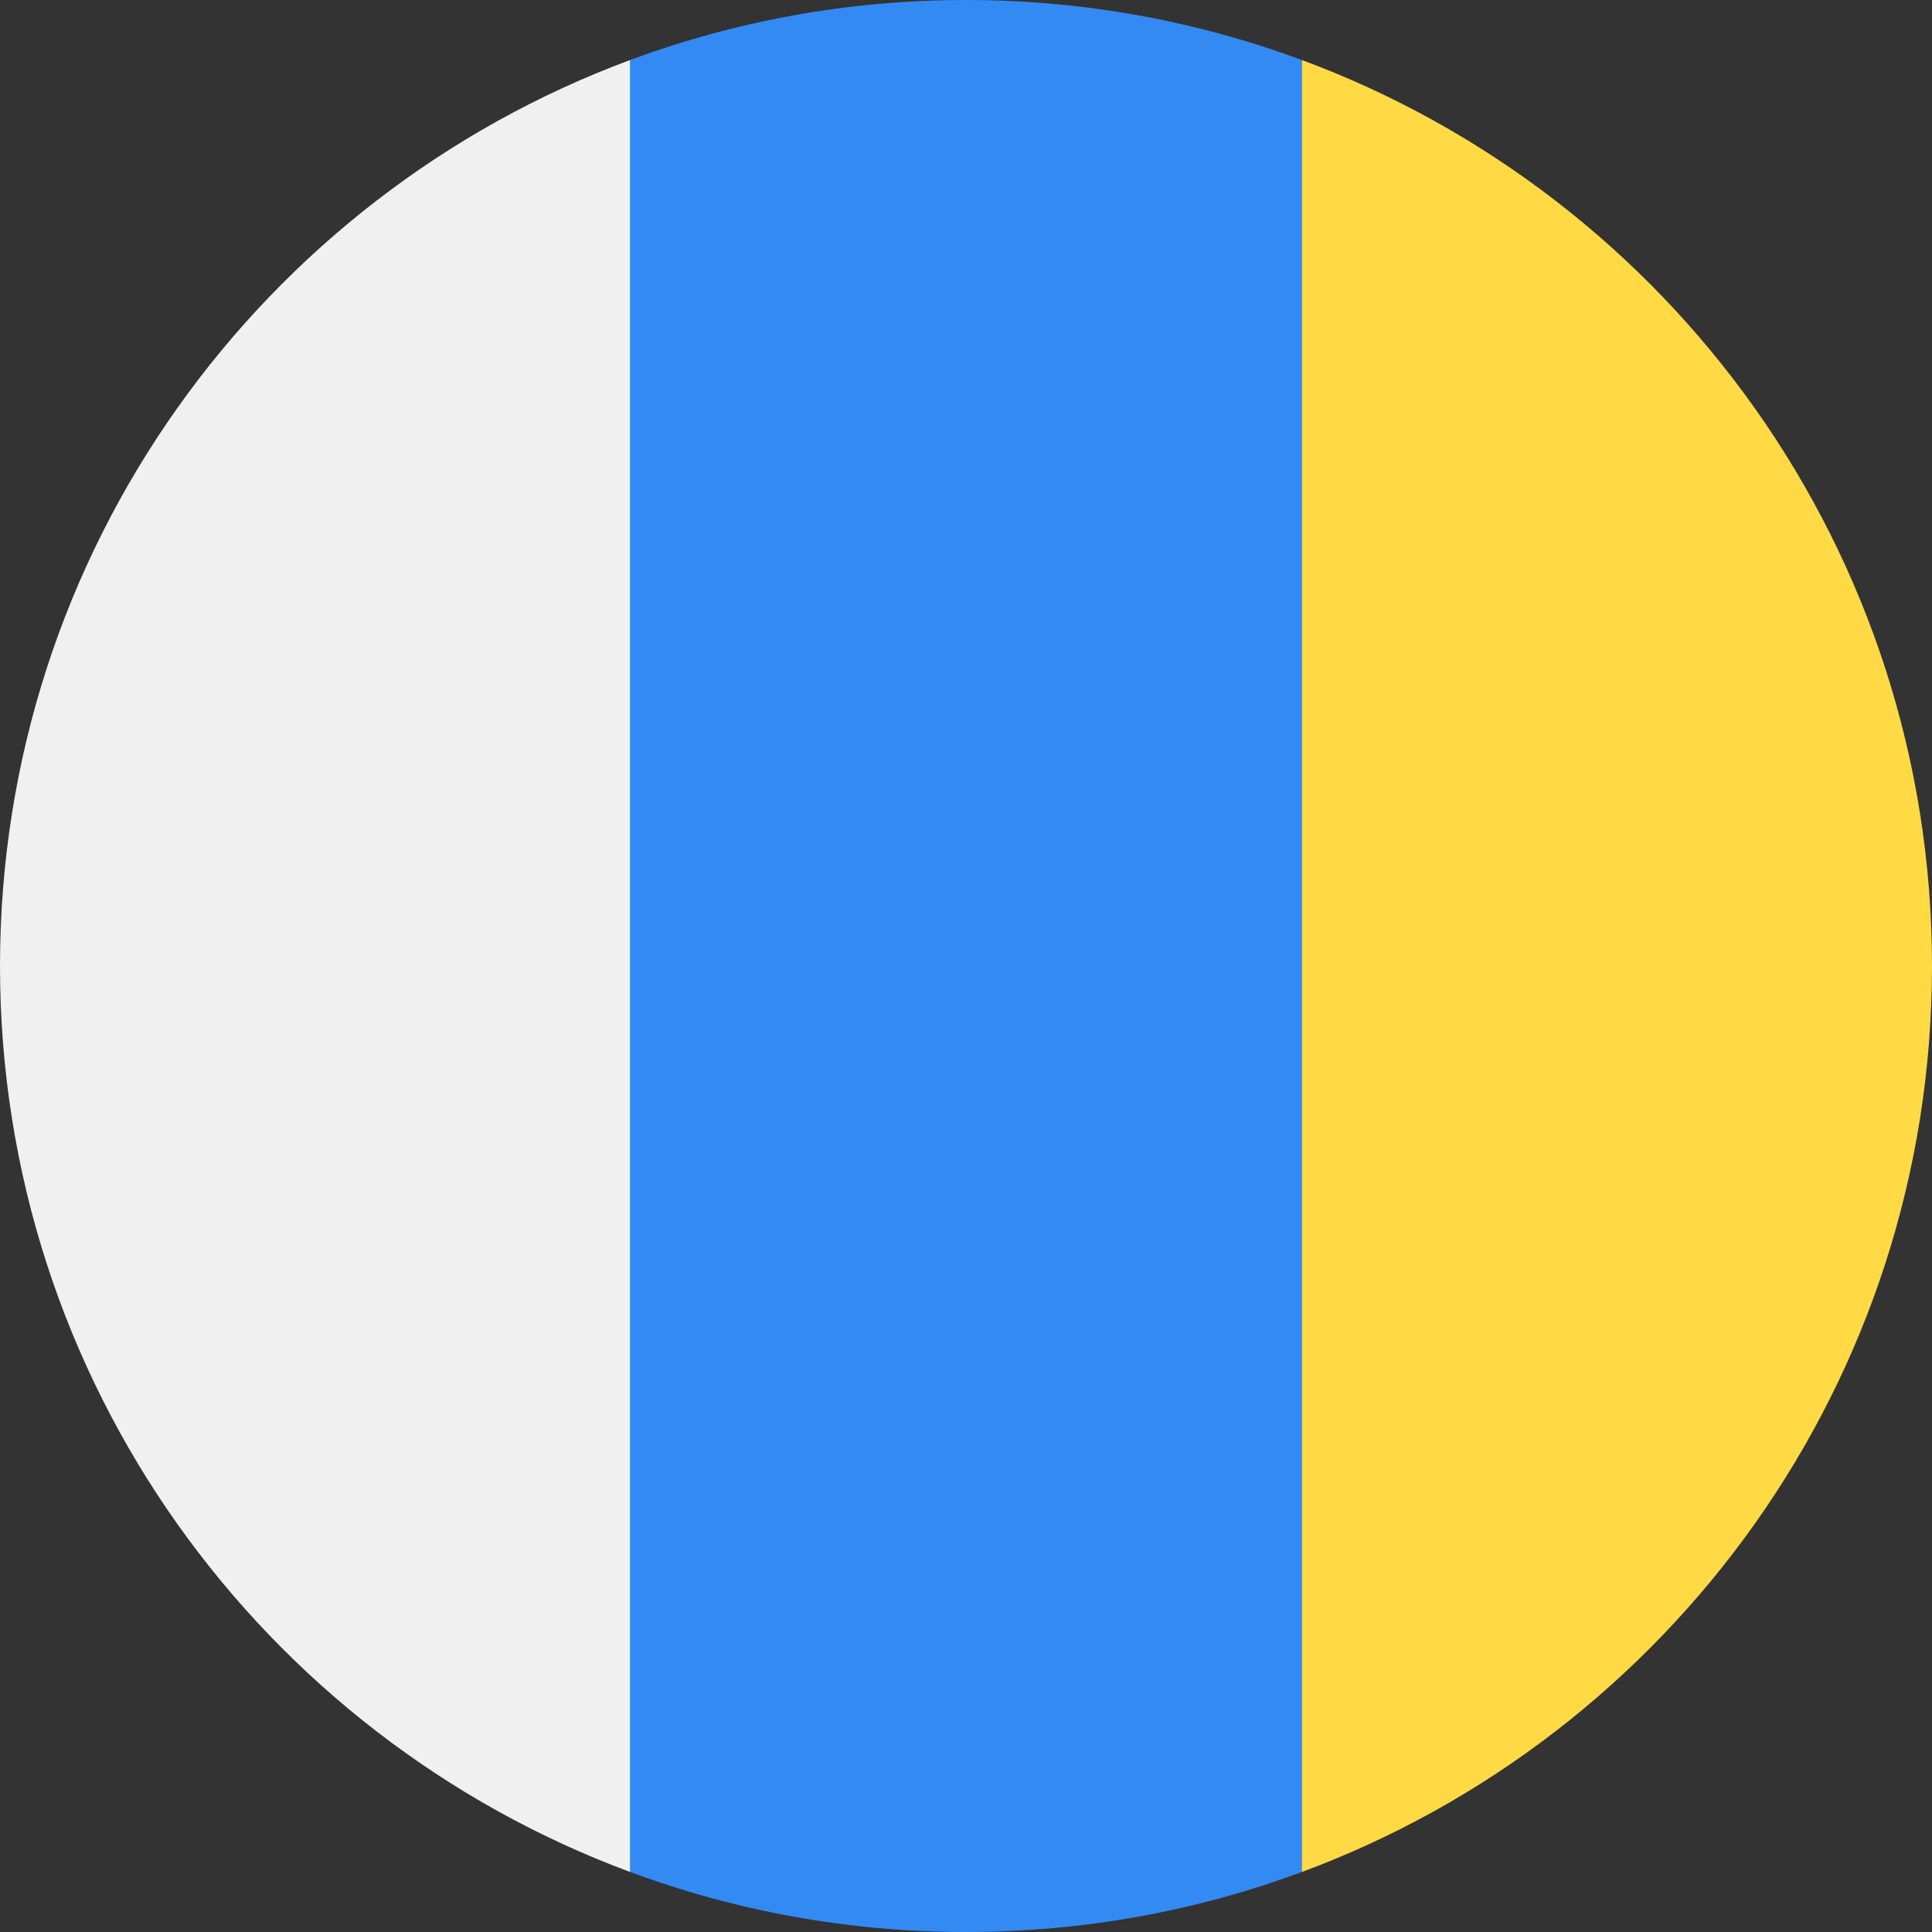 <svg width="24" height="24" viewBox="0 0 24 24" fill="none" xmlns="http://www.w3.org/2000/svg">
<rect x="0" y="0" width="24" height="24" fill="#333333" stroke="none"/>
<g clip-path="url(#clip0_18_5921)">
<path d="M12 0C10.532 0 9.126 0.264 7.826 0.746L7.304 12L7.826 23.254C9.126 23.736 10.532 24 12 24C13.468 24 14.874 23.736 16.174 23.254L16.696 12L16.174 0.746C14.874 0.264 13.468 0 12 0V0Z" fill="#338AF3"/>
<path d="M24 12C24 6.84 20.744 2.442 16.174 0.746V23.254C20.744 21.558 24 17.16 24 12Z" fill="#FFDA44"/>
<path d="M7.826 23.254V0.746C3.256 2.442 0 6.84 0 12C0 17.16 3.256 21.558 7.826 23.254Z" fill="#F0F0F0"/>
</g>
<defs>
<clipPath id="clip0_18_5921">
<rect width="24" height="24" fill="white"/>
</clipPath>
</defs>
</svg>
